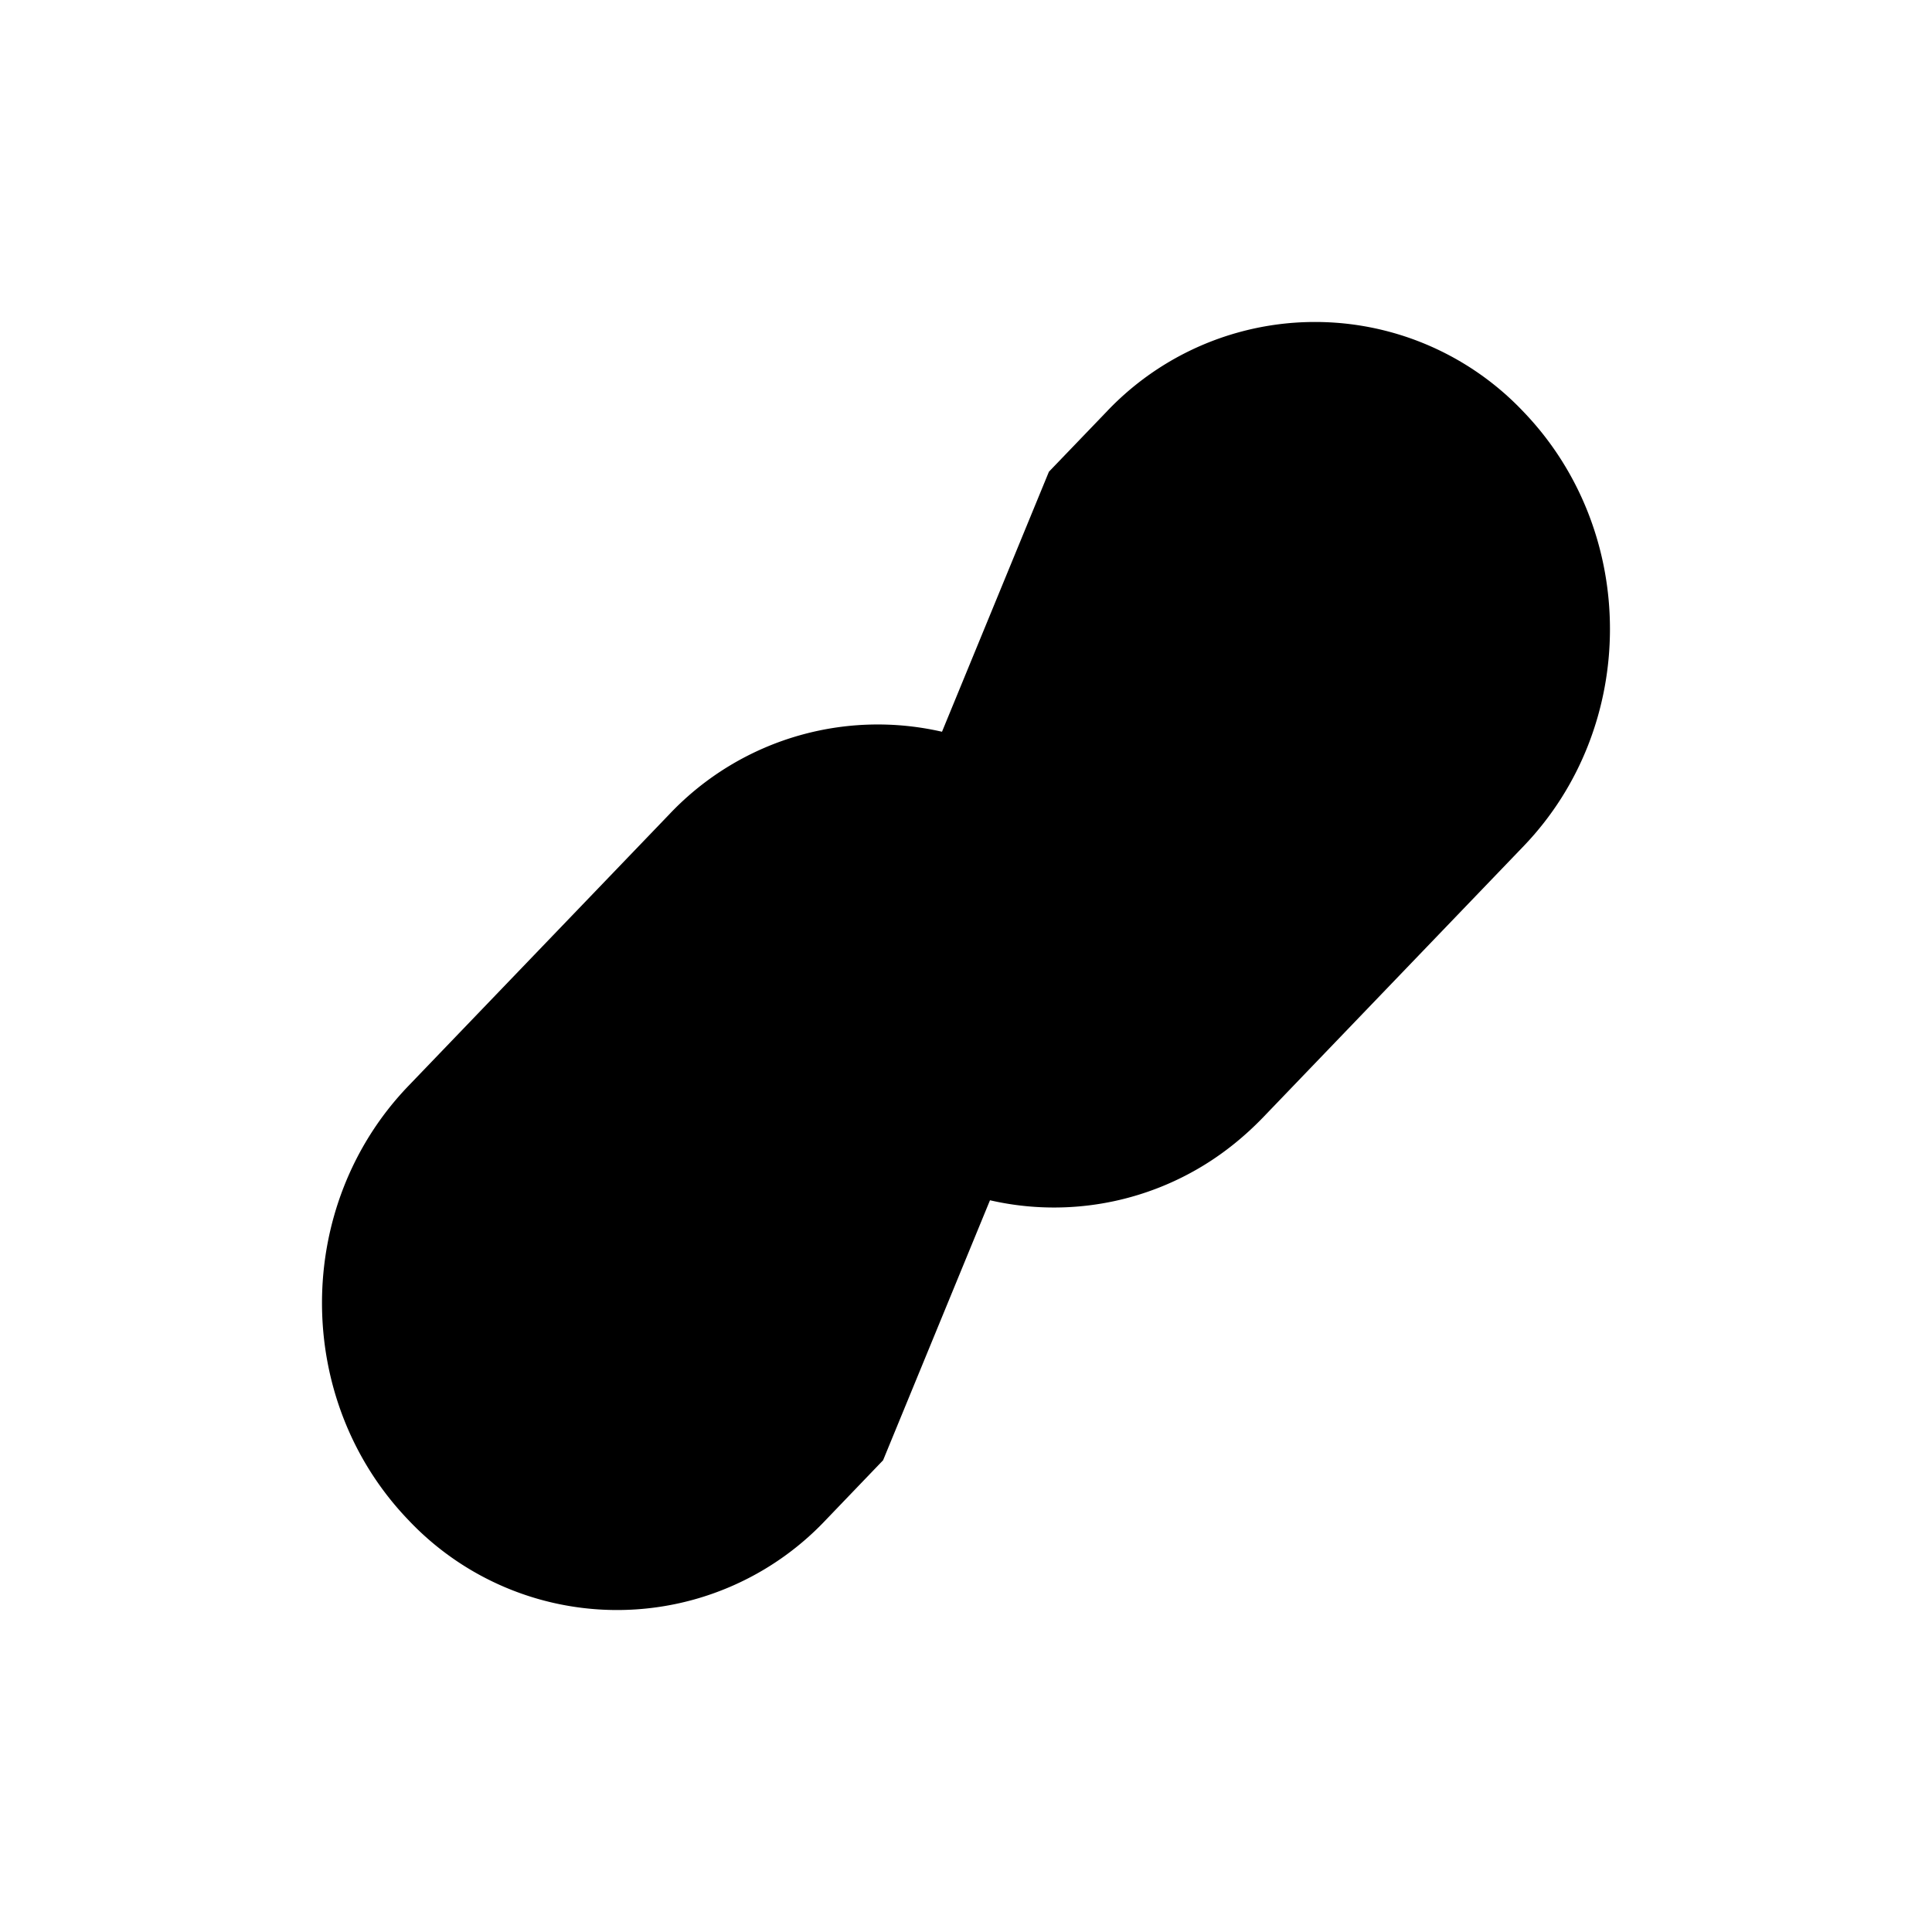 <svg xmlns="http://www.w3.org/2000/svg" viewBox="0 0 24 24"><path d="M10 13.229q.213.349.504.654a3.56 3.56 0 0 0 4.454.59q.391-.24.73-.59l3.239-3.372c1.43-1.49 1.43-3.904 0-5.394a3.564 3.564 0 0 0-5.183 0l-.714.743"/><path d="m10.97 18.14-.713.743a3.564 3.564 0 0 1-5.183 0c-1.432-1.49-1.432-3.905 0-5.394l3.239-3.372a3.564 3.564 0 0 1 5.183 0q.291.305.504.654M21 16h-2m-3 5v-2M3 8h2m3-5v2"/></svg>
